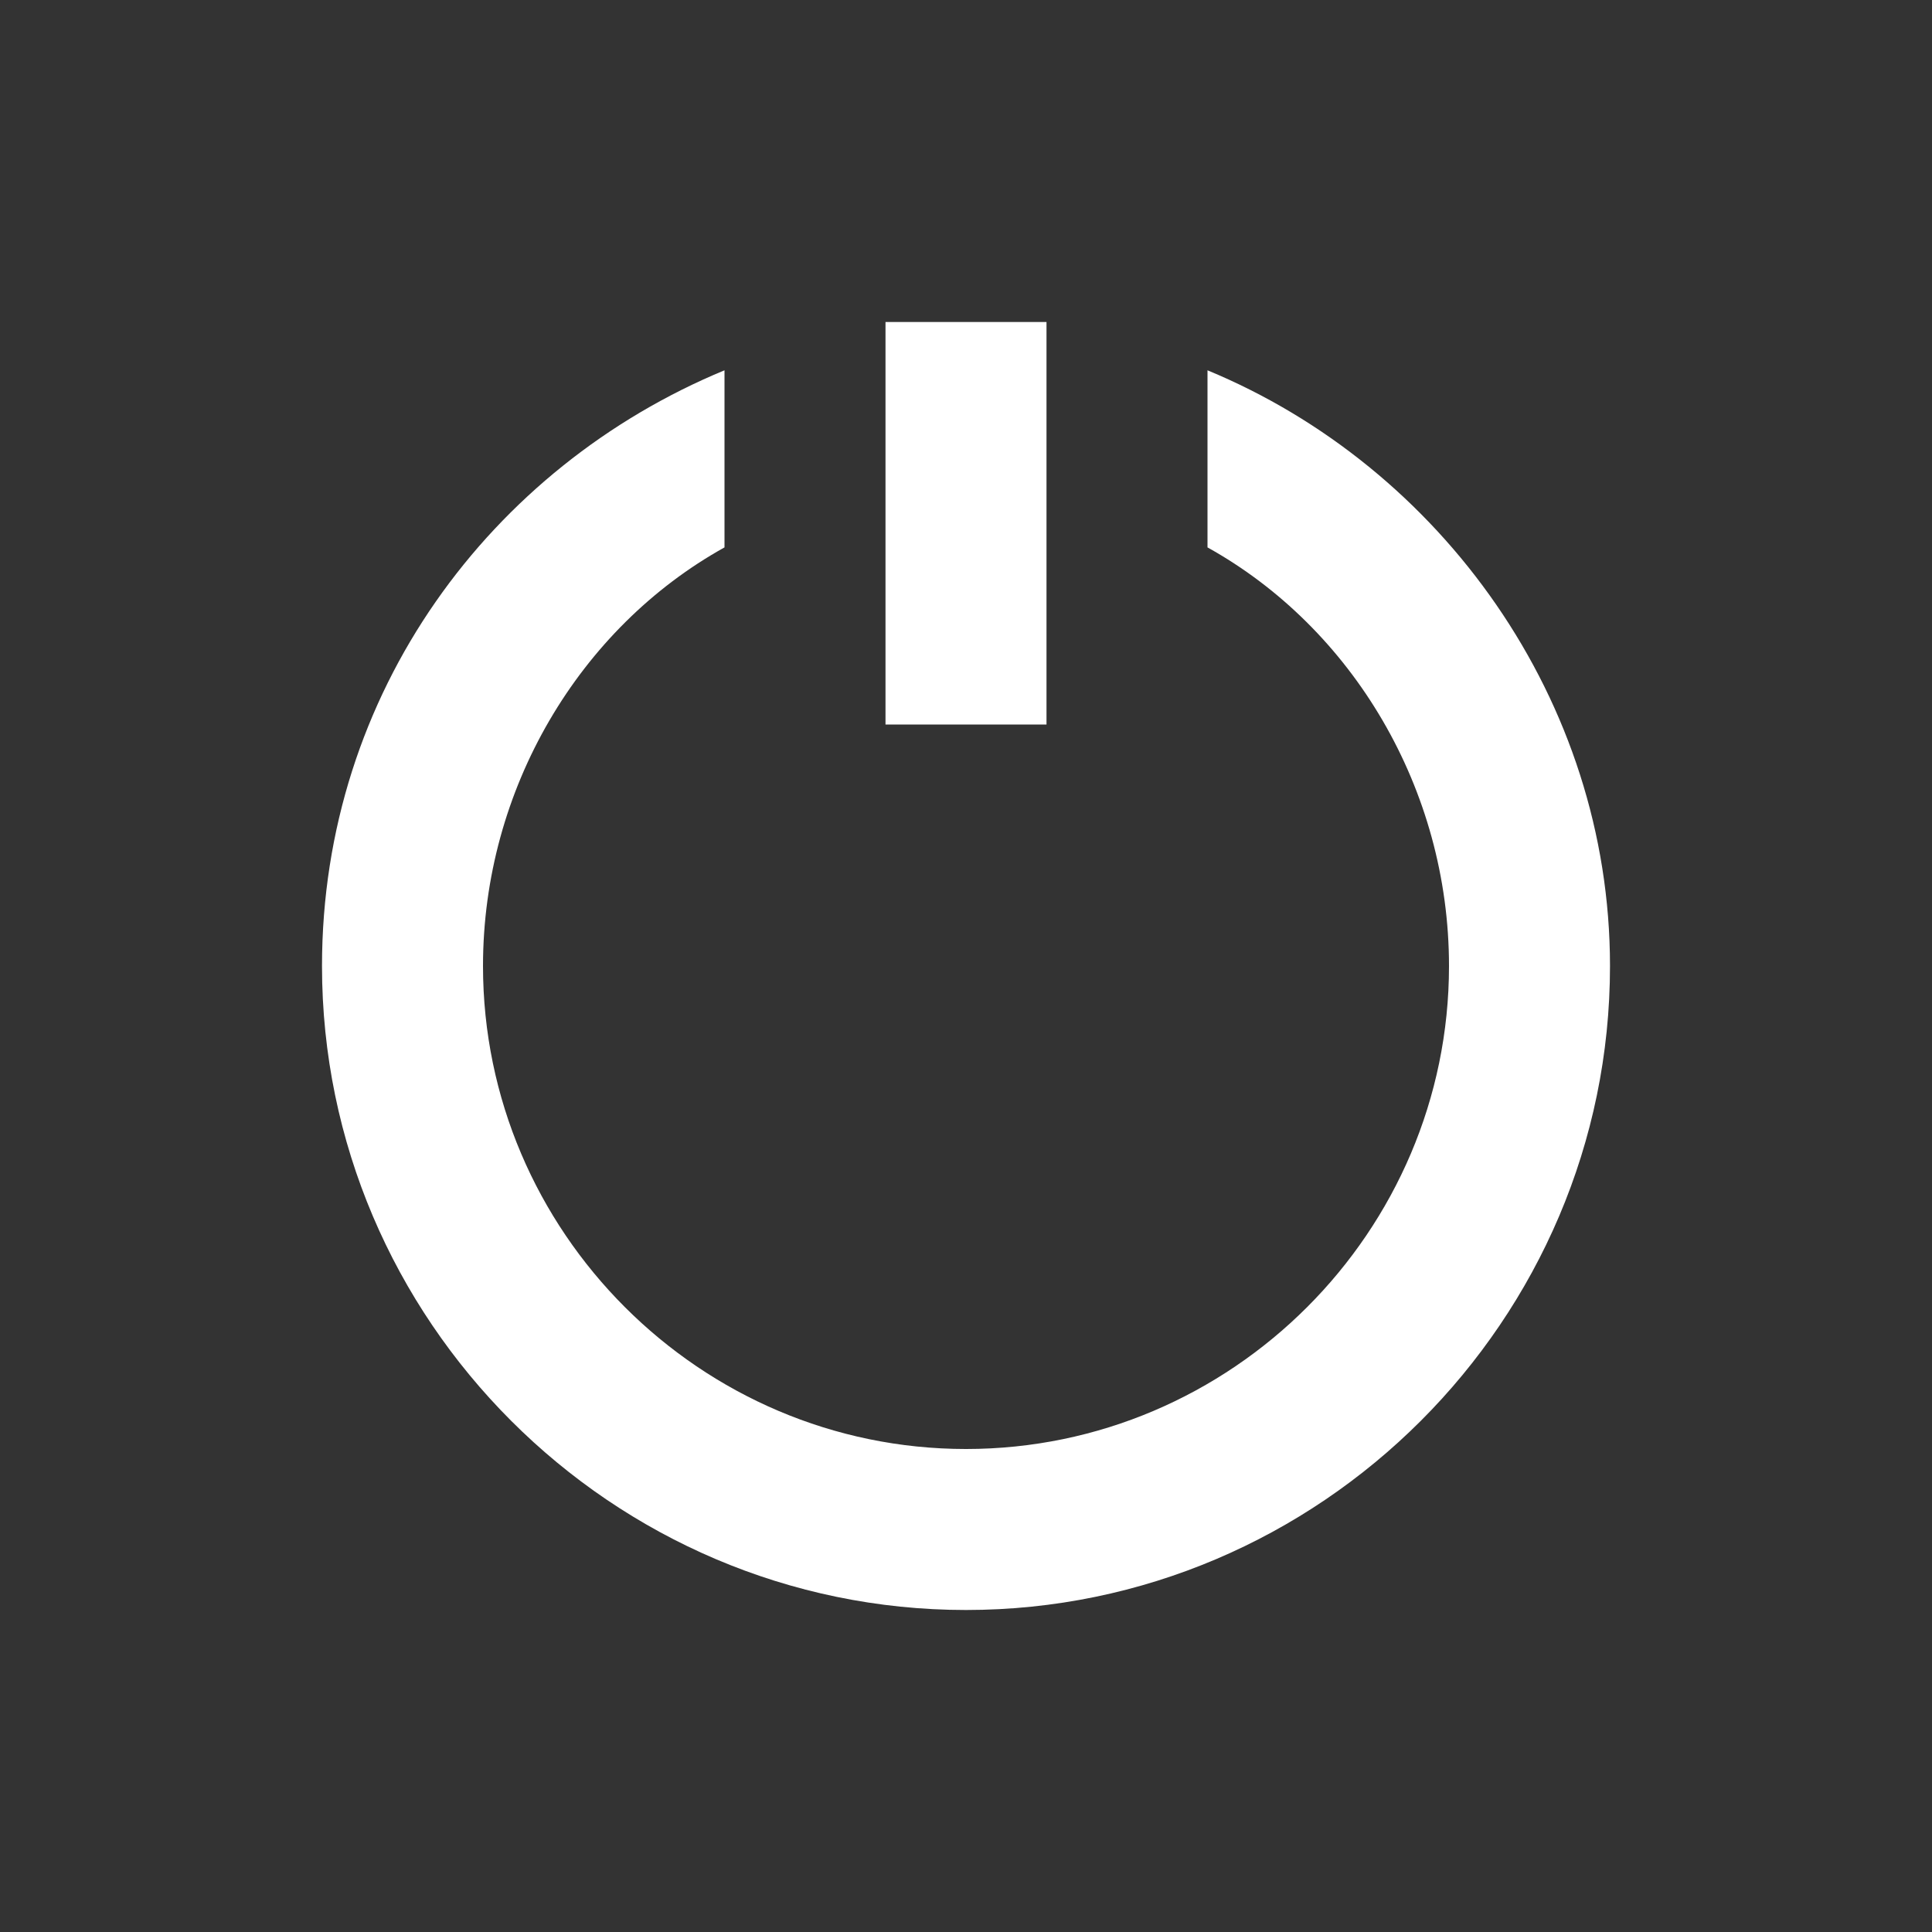 <svg t="1697366432707" class="icon" viewBox="0 0 1024 1024" version="1.1" xmlns="http://www.w3.org/2000/svg" p-id="6983" width="200" height="200"><rect x="0" y="0" width="1024" height="1024" fill="#333333" stroke="none"/><path d="M384 196.267v93.867c-76.8 42.667-128 128-128 221.867 0 140.8 115.2 256 256 256s256-115.2 256-256c0-93.867-51.2-179.2-128-221.867V196.267c123.733 51.2 213.333 174.933 213.333 315.733 0 187.733-153.6 341.333-341.333 341.333s-341.333-153.6-341.333-341.333c0-145.067 89.6-264.533 213.333-315.733z m85.333-25.6h85.333v213.333h-85.333V170.667z" fill="#ffffff" p-id="6984"></path></svg>